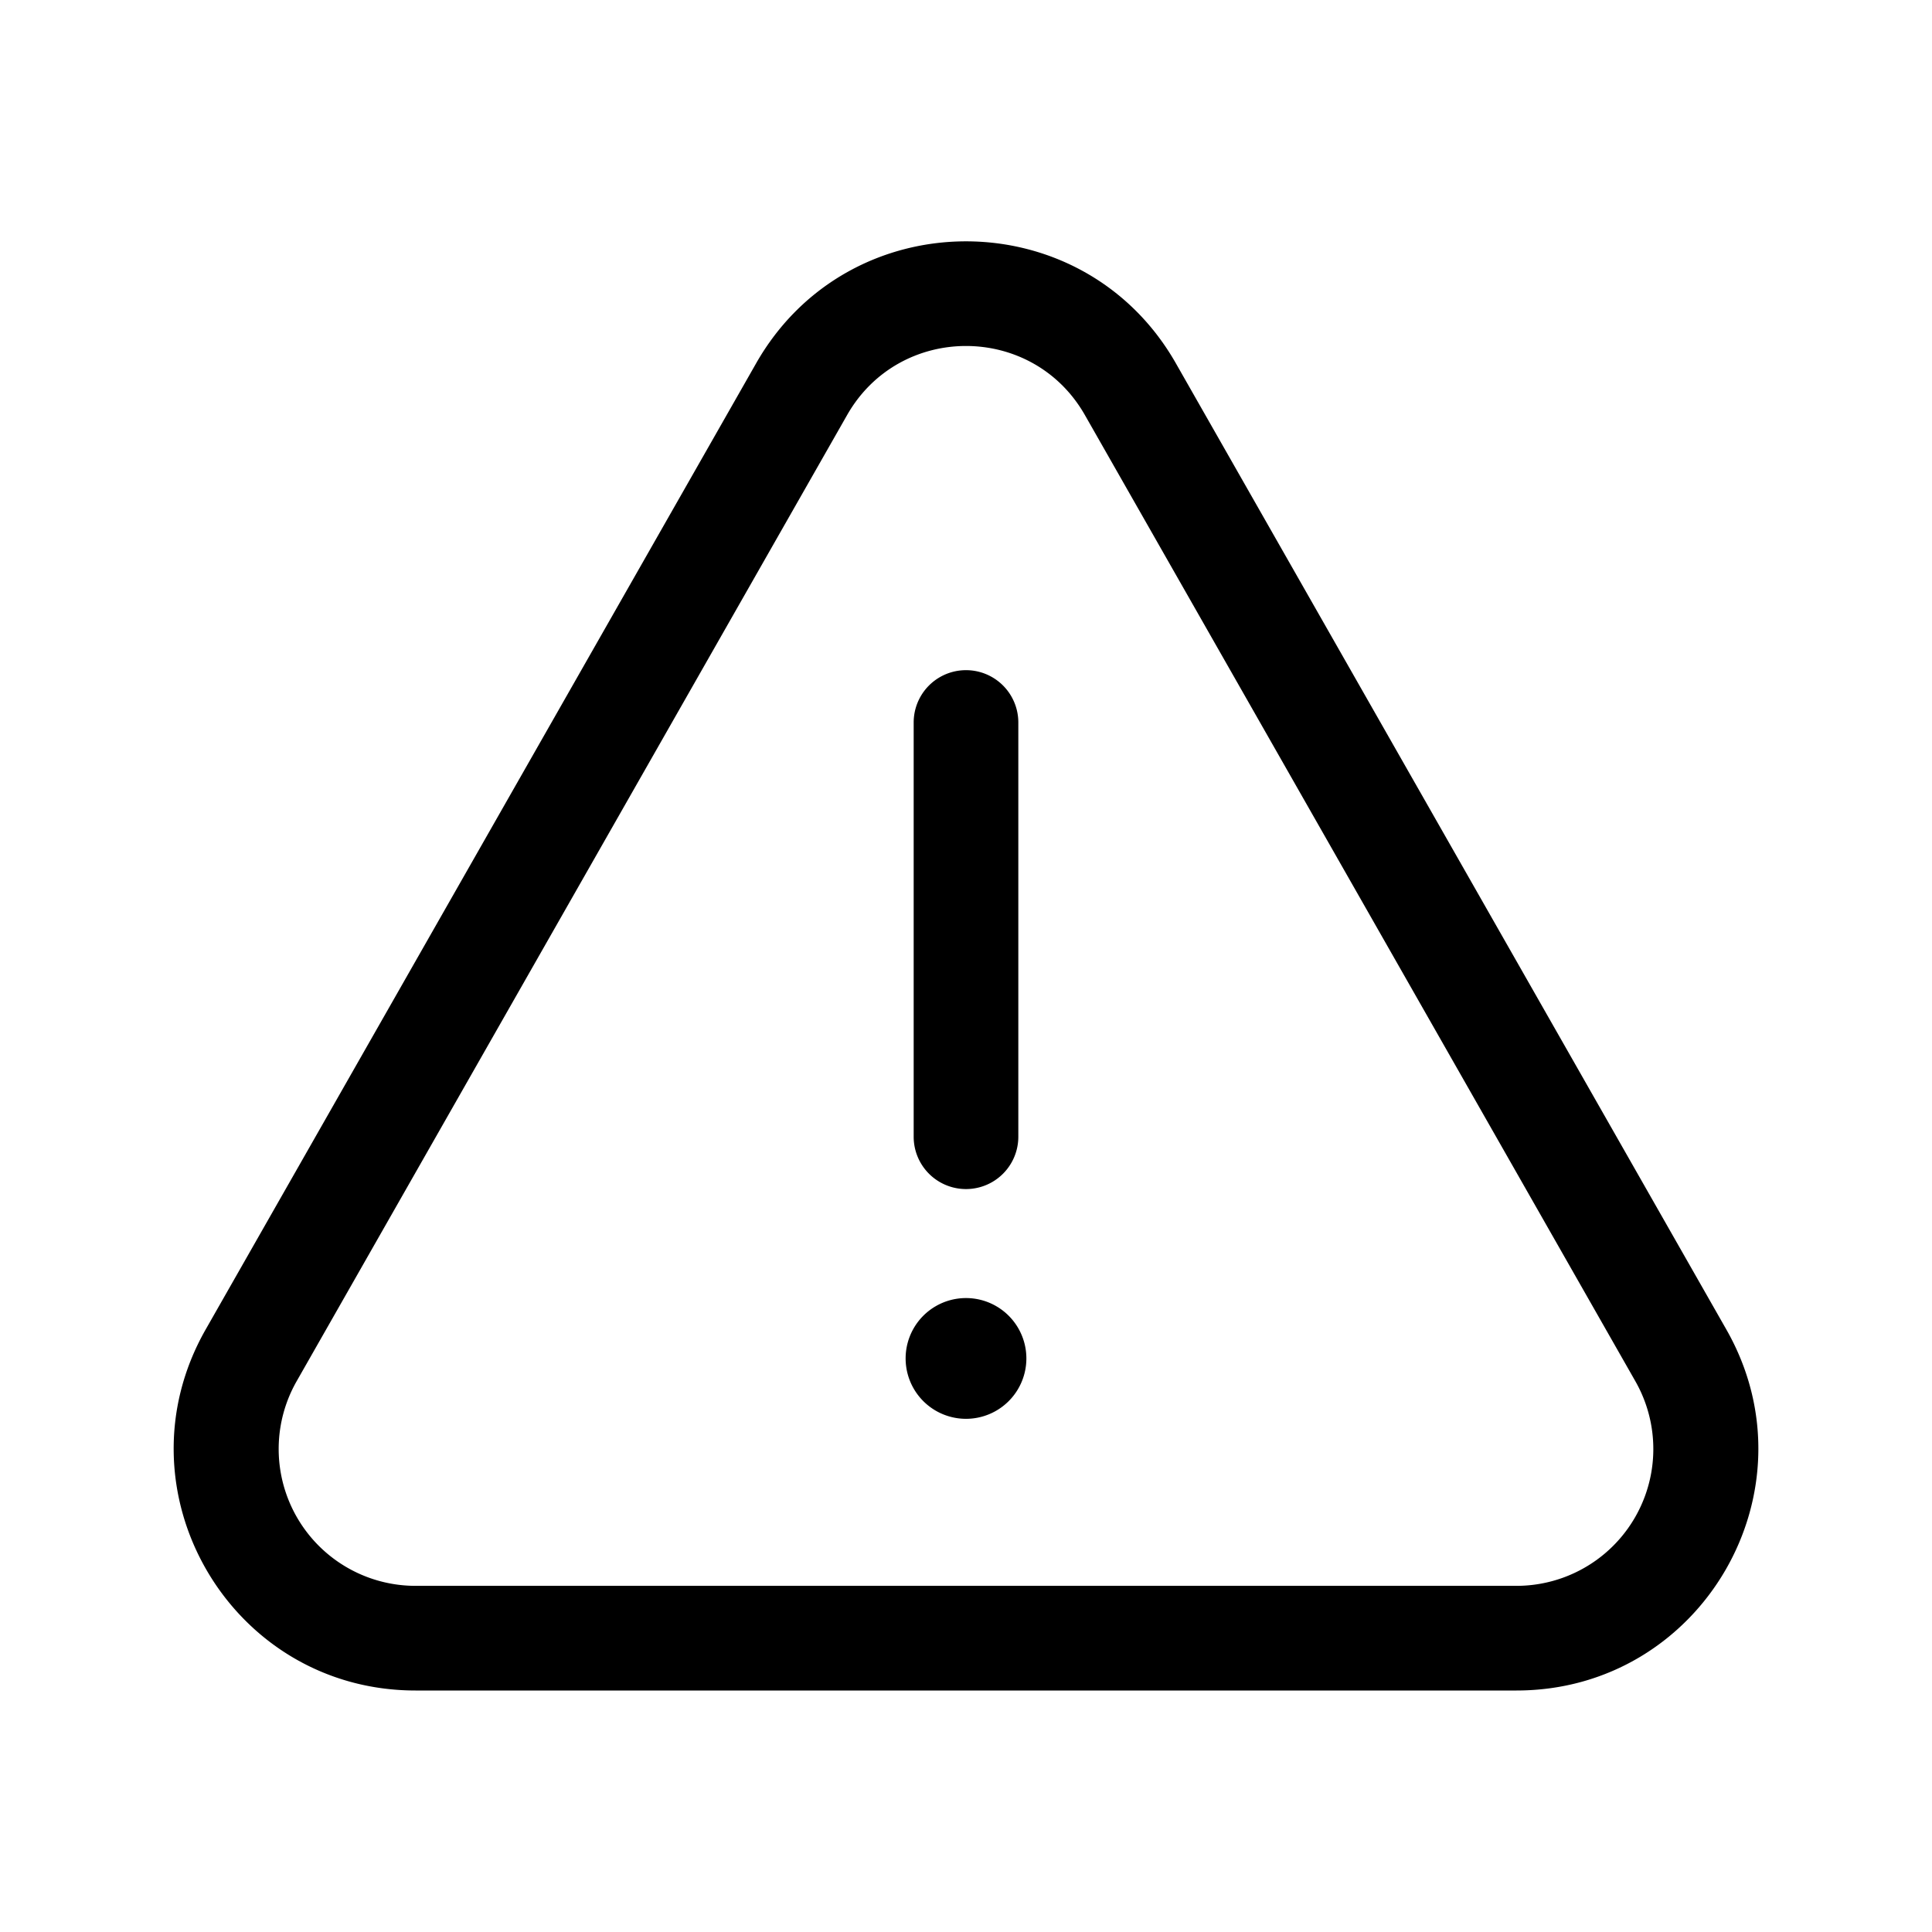 <svg xmlns="http://www.w3.org/2000/svg" viewBox="0 0 24 24">
  <defs/>
  <path d="M12.65 14.121a.65.65 0 11-1.3 0V8.975a.65.65 0 111.3 0v5.146zM12.75 16.875a.75.75 0 11-1.5 0 .75.75 0 011.5 0z"/>
  <path fill-rule="evenodd" d="M18.838 21H5.162c-2.302 0-3.746-2.485-2.607-4.485L9.393 4.513c1.151-2.02 4.063-2.02 5.214 0l6.838 12.002c1.14 2-.305 4.485-2.607 4.485zm0-1.3H5.162a1.7 1.7 0 01-1.477-2.542l6.838-12.002c.652-1.144 2.302-1.144 2.954 0l6.838 12.002a1.7 1.7 0 01-1.477 2.542z"/>
</svg>
